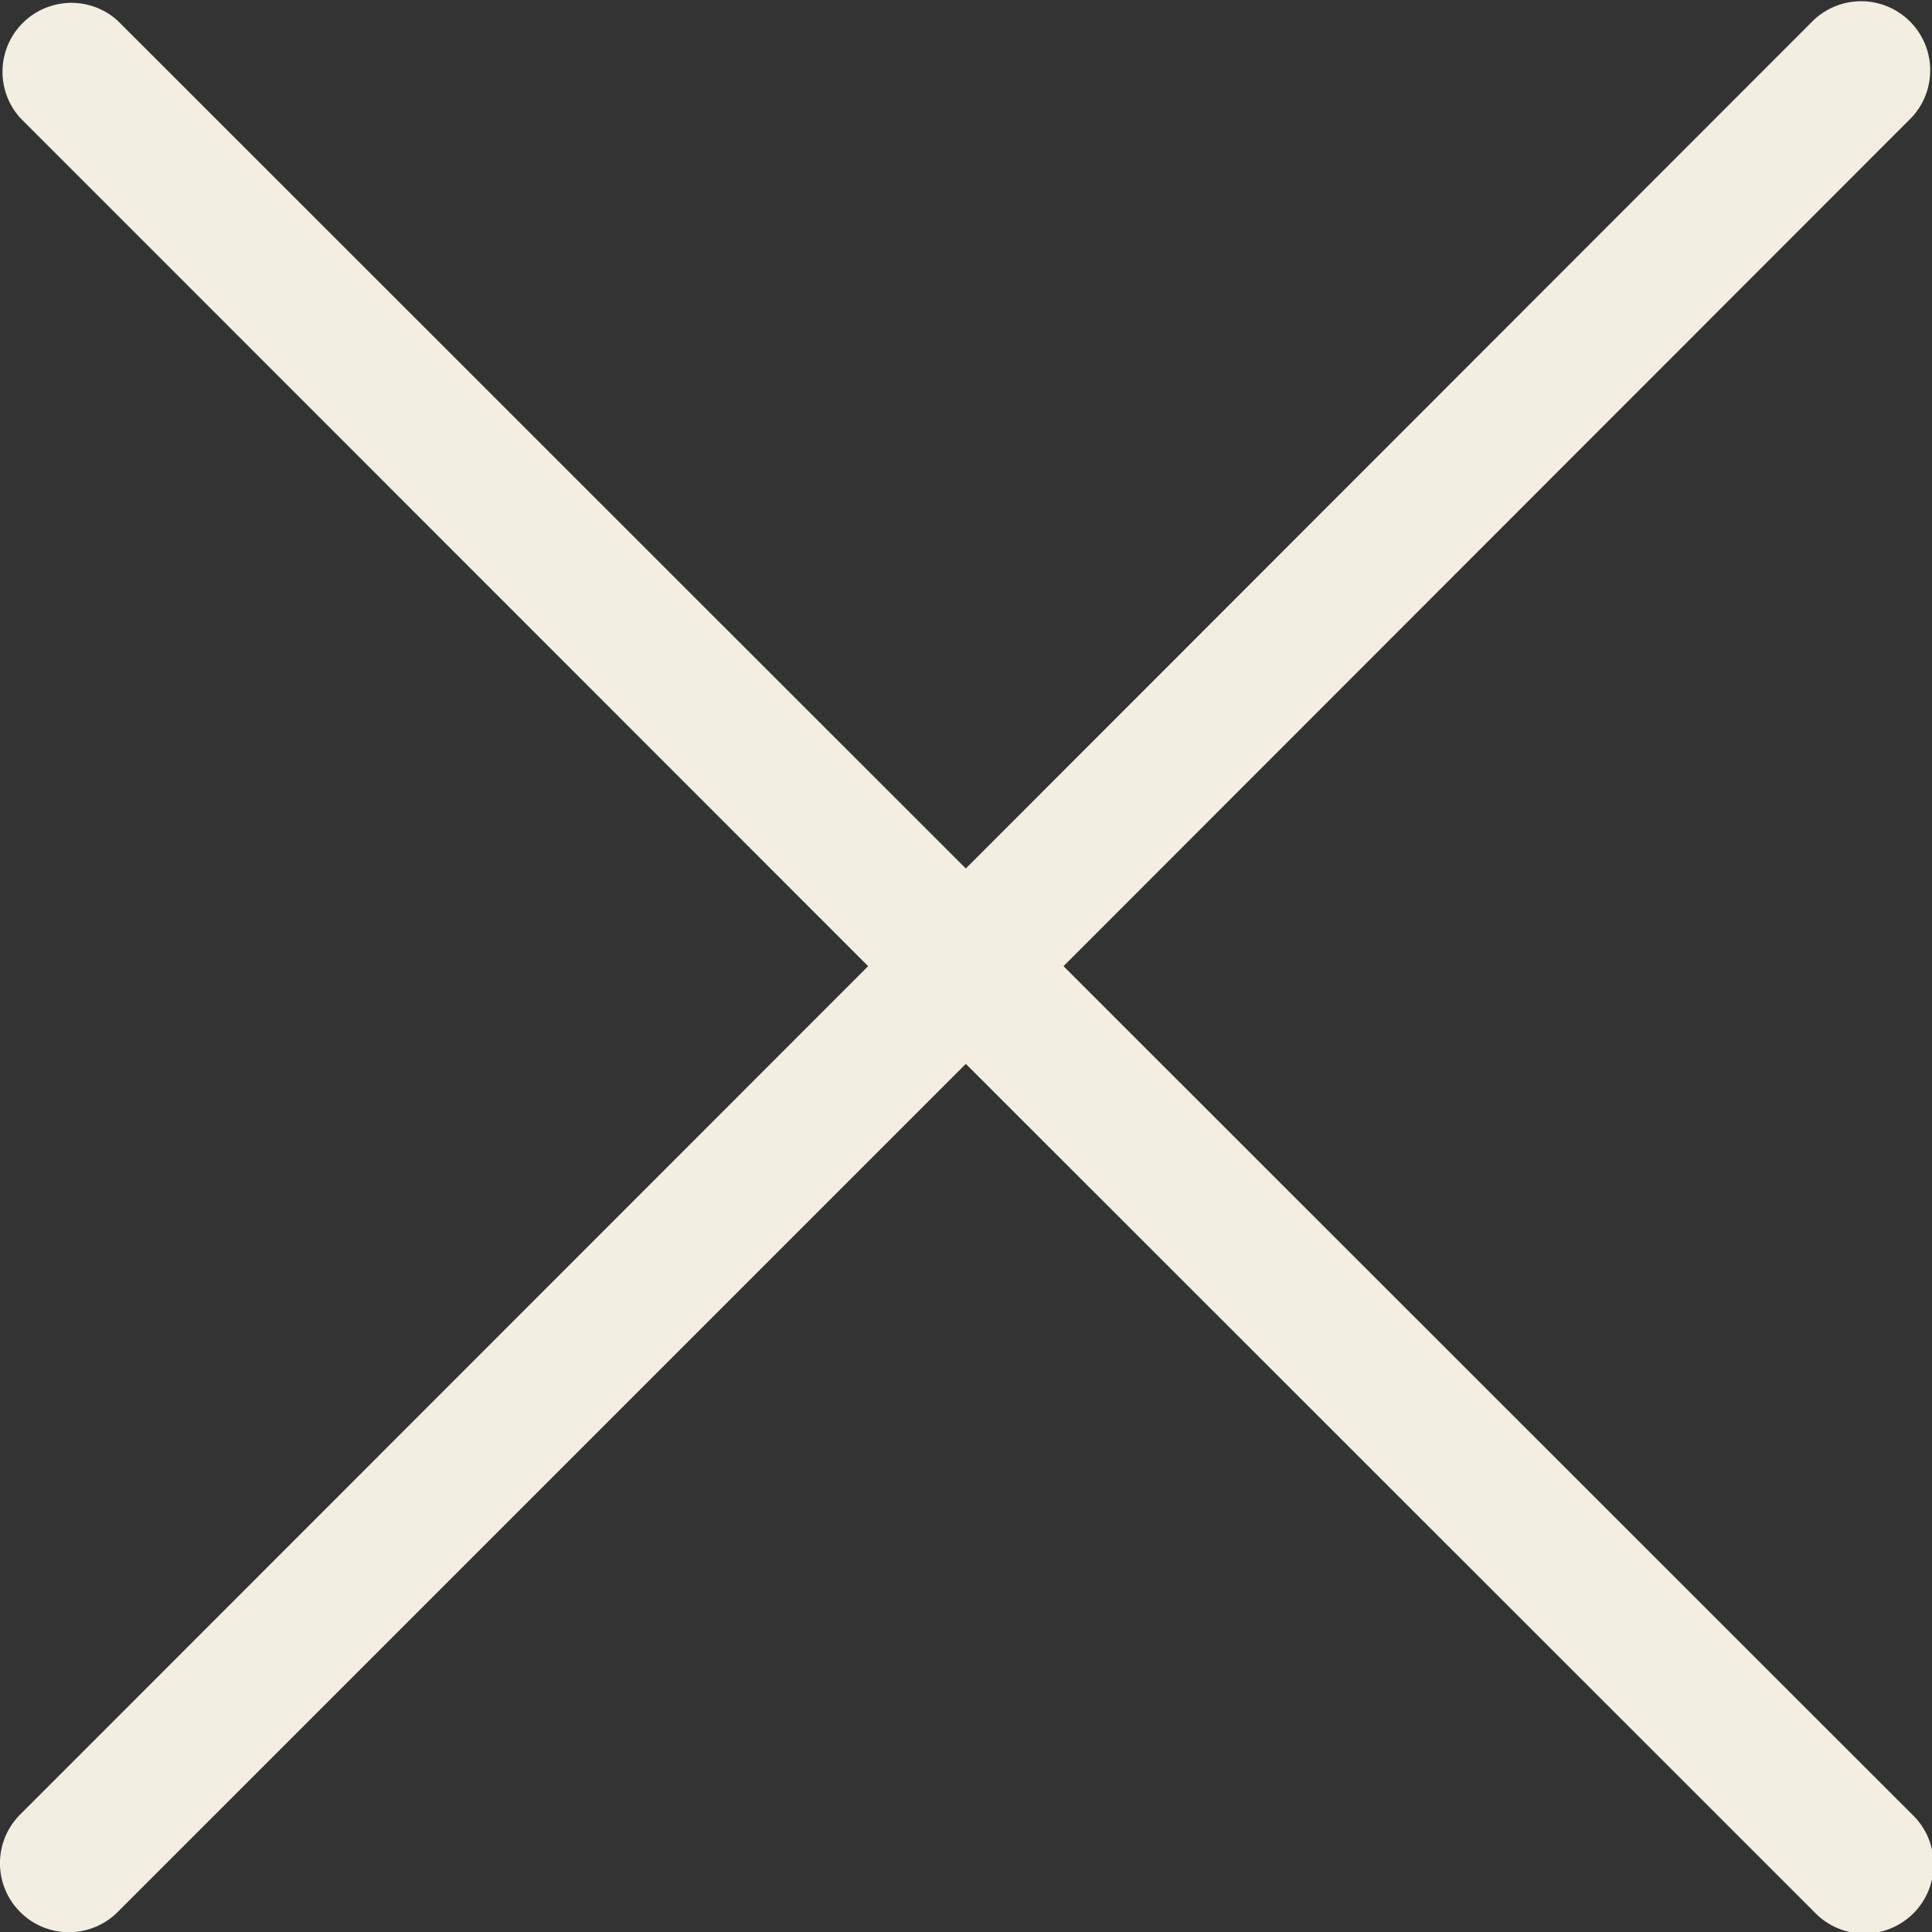 <svg xmlns="http://www.w3.org/2000/svg" width="10.68" height="10.681" viewBox="359 796.66 10.68 10.681"><rect x="359" y="796.66" width="10.68" height="10.681" fill="#333333" stroke="none"/><path d="M359.111 807.229a.381.381 0 0 0 .54 0l4.688-4.688 4.69 4.688a.382.382 0 1 0 .54-.54l-4.69-4.688 4.687-4.69a.382.382 0 0 0-.54-.54l-4.687 4.69-4.69-4.688a.381.381 0 0 0-.538.538l4.688 4.69-4.688 4.69a.381.381 0 0 0 0 .538Z" fill="#f2efe2" fill-rule="evenodd" data-name="Path 141769"/></svg>